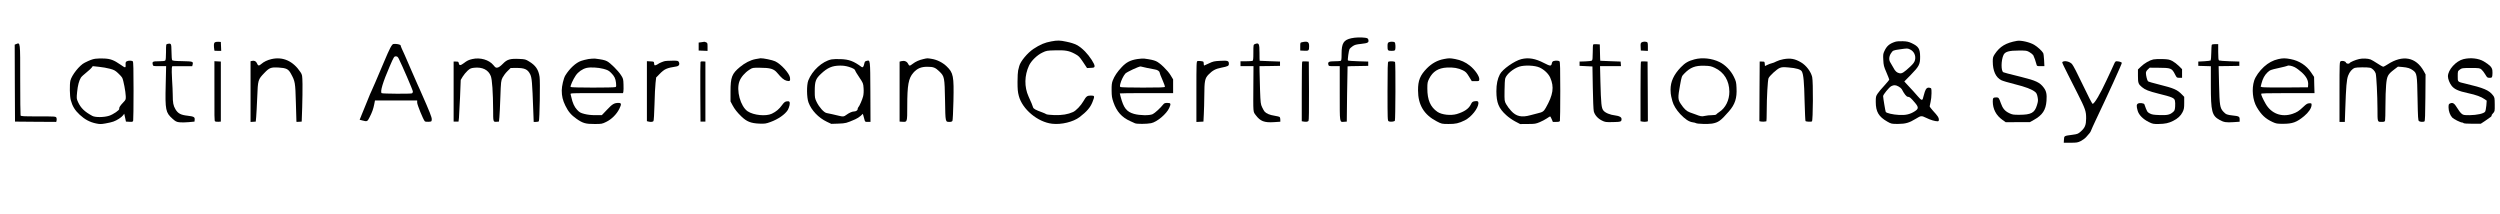 <?xml version="1.0" standalone="no"?>
<!DOCTYPE svg PUBLIC "-//W3C//DTD SVG 20010904//EN"
 "http://www.w3.org/TR/2001/REC-SVG-20010904/DTD/svg10.dtd">
<svg version="1.0" xmlns="http://www.w3.org/2000/svg"
 width="4081pt" height="350pt" viewBox="0 0 4081 350"
 preserveAspectRatio="xMidYMid meet">

<g transform="translate(0,350) scale(0.1,-0.1)"
fill="#000000" stroke="none">
<path d="M22060 2876 c-127 -28 -160 -81 -160 -256 0 -89 -3 -109 -16 -114 -9
-3 -53 -6 -99 -6 -92 0 -112 -11 -101 -55 6 -24 9 -25 96 -25 l90 0 0 -444 c0
-496 -4 -470 72 -464 l43 3 5 450 c3 248 7 451 8 452 1 2 77 4 170 5 l167 3 0
35 0 35 -162 5 c-89 3 -165 8 -169 13 -8 8 13 163 26 187 5 9 27 29 50 45 34
24 58 30 142 39 109 12 126 22 115 68 -6 21 -14 26 -53 32 -68 9 -161 6 -224
-8z"/>
<path d="M17160 2824 c-105 -19 -180 -50 -289 -122 -99 -66 -213 -203 -233
-281 -5 -20 -13 -52 -18 -71 -5 -19 -10 -103 -10 -186 0 -120 4 -166 21 -229
57 -218 308 -428 544 -455 150 -18 346 30 449 109 118 91 174 156 209 244 40
100 38 107 -26 107 -60 0 -75 -11 -122 -93 -40 -70 -121 -155 -169 -176 -84
-38 -177 -53 -303 -50 -66 2 -126 9 -134 15 -8 6 -36 19 -64 29 -115 42 -145
59 -152 85 -6 24 -31 83 -73 175 -71 156 -68 342 8 505 36 78 133 172 219 212
64 31 76 33 206 36 166 5 229 -6 323 -57 63 -34 74 -45 134 -134 l65 -98 60 3
c56 3 60 5 63 28 4 34 -82 165 -156 240 -98 98 -158 129 -307 160 -104 22
-142 23 -245 4z"/>
<path d="M32925 2833 c-181 -32 -279 -91 -363 -217 -28 -44 -32 -57 -32 -120
0 -152 49 -260 139 -305 20 -11 119 -40 219 -65 180 -45 280 -83 335 -128 21
-18 30 -37 39 -84 10 -54 8 -69 -11 -132 -38 -125 -94 -155 -286 -156 -100 0
-115 2 -167 27 -72 35 -106 77 -137 164 -29 84 -36 93 -71 93 -53 0 -60 -8
-60 -67 0 -121 55 -227 154 -297 l57 -41 197 1 197 0 68 38 c138 77 193 160
204 309 8 108 -2 158 -44 215 -64 86 -126 116 -368 176 -216 53 -267 67 -291
76 -41 16 -40 196 2 284 26 53 90 71 254 71 119 0 127 -1 172 -28 26 -15 53
-38 60 -50 13 -24 42 -106 52 -149 6 -27 9 -28 68 -28 l61 0 -5 98 c-3 54 -9
106 -15 116 -19 35 -92 102 -146 134 -71 43 -218 77 -282 65z"/>
<path d="M30935 2817 c-94 -31 -138 -70 -176 -155 -19 -40 -21 -59 -16 -142 4
-85 9 -106 51 -202 25 -59 46 -112 46 -117 0 -6 -36 -50 -79 -97 -44 -47 -94
-106 -110 -131 -29 -43 -31 -53 -31 -137 0 -160 48 -241 188 -321 66 -37 68
-38 177 -38 121 1 181 18 287 83 88 54 92 54 172 16 72 -35 140 -55 184 -56
18 0 22 6 22 29 0 31 -17 57 -97 144 -29 32 -53 64 -53 72 0 8 7 40 15 72 8
31 15 94 15 140 0 80 -1 83 -26 89 -42 11 -64 -7 -84 -66 -10 -30 -21 -69 -25
-87 -12 -60 -27 -58 -89 15 -52 60 -87 99 -190 209 l-30 33 108 110 c134 137
151 171 150 295 -1 129 -25 167 -139 221 -48 22 -77 29 -145 31 -52 2 -101 -2
-125 -10z m238 -121 c70 -29 106 -104 87 -178 -9 -33 -27 -58 -78 -106 -101
-94 -135 -116 -174 -108 -44 9 -71 33 -101 92 -14 27 -35 63 -46 79 -30 43
-27 101 6 153 33 50 35 51 148 67 121 17 121 17 158 1z m-179 -609 c22 -12 44
-31 50 -42 43 -82 78 -125 100 -125 28 0 46 -15 115 -96 63 -74 62 -100 -3
-141 -76 -49 -149 -66 -258 -59 -99 5 -202 29 -215 49 -6 10 -42 225 -43 258
0 24 96 142 132 162 43 23 75 21 122 -6z"/>
<path d="M3506 2807 c-17 -13 -19 -47 -6 -134 0 -2 25 -3 55 -3 l56 0 -3 73
-3 72 -40 3 c-23 2 -48 -3 -59 -11z"/>
<path d="M11450 2811 l-45 -6 0 -65 0 -65 73 -3 72 -3 0 66 c0 61 -2 66 -26
75 -14 6 -26 9 -27 8 -1 0 -22 -4 -47 -7z"/>
<path d="M21255 2811 c-30 -6 -30 -7 -30 -71 l0 -65 64 -3 c75 -4 81 1 81 75
0 70 -24 84 -115 64z"/>
<path d="M22668 2809 c-13 -7 -18 -23 -18 -59 0 -74 4 -80 65 -80 39 0 54 4
59 16 10 27 6 110 -6 122 -15 15 -76 15 -100 1z"/>
<path d="M26796 2807 c-14 -10 -17 -25 -14 -72 l3 -60 58 -3 57 -3 0 69 c0 55
-3 71 -16 76 -26 10 -69 7 -88 -7z"/>
<path d="M262 2780 l-22 -9 2 -628 3 -628 336 -3 337 -2 6 25 c4 14 2 34 -4
45 -10 19 -22 20 -294 20 -250 0 -285 2 -290 16 -3 9 -6 271 -6 583 0 631 3
609 -68 581z"/>
<path d="M2733 2783 c-22 -4 -23 -8 -23 -132 0 -85 -4 -131 -12 -139 -8 -8
-46 -12 -105 -12 -101 0 -111 -6 -99 -55 6 -25 8 -25 112 -25 l106 0 -7 -307
c-10 -408 -1 -451 111 -551 49 -44 64 -52 112 -58 30 -4 98 -3 151 2 l96 9 3
31 c4 43 -13 53 -114 65 -113 12 -159 37 -200 106 -35 59 -44 106 -44 232 0
47 -5 160 -11 250 -5 90 -7 177 -4 193 l7 28 163 0 163 0 6 24 c13 52 7 54
-165 58 -129 2 -162 6 -169 18 -5 8 -10 67 -10 131 0 76 -4 119 -12 127 -12
12 -16 13 -55 5z"/>
<path d="M6422 2782 c-25 -4 -63 -76 -151 -287 -42 -100 -65 -153 -81 -190 -5
-11 -34 -81 -66 -155 -31 -74 -60 -139 -64 -145 -4 -5 -29 -64 -55 -130 -26
-66 -53 -133 -61 -150 -7 -16 -27 -64 -43 -105 l-30 -75 47 -12 c76 -20 79
-19 117 57 41 81 59 132 75 213 l11 57 345 0 344 0 0 -36 c0 -33 96 -270 123
-302 6 -8 28 -12 61 -10 50 3 51 3 54 38 3 32 -33 123 -169 430 -11 25 -26 59
-33 75 -7 17 -22 50 -34 75 -11 25 -53 119 -92 210 -39 91 -80 185 -91 210
-11 25 -26 59 -33 75 -7 17 -23 51 -35 76 -11 25 -21 51 -21 57 0 16 -74 31
-118 24z m87 -239 c57 -114 231 -516 231 -537 0 -13 -7 -27 -16 -30 -25 -10
-477 -7 -493 3 -30 19 18 178 131 439 67 155 72 162 99 162 23 0 32 -7 48 -37z"/>
<path d="M20483 2780 c-22 -9 -23 -14 -23 -139 0 -108 -3 -130 -16 -135 -9 -3
-56 -6 -105 -6 l-89 0 0 -40 0 -40 106 0 106 0 -2 -287 c-3 -492 -6 -451 40
-514 74 -98 138 -123 295 -113 l105 7 0 31 c0 17 -4 37 -8 43 -4 7 -44 18 -87
24 -77 11 -135 36 -163 69 -7 8 -25 39 -39 69 -24 51 -26 66 -34 280 -4 124
-8 263 -8 308 l-1 83 168 2 167 3 0 35 0 35 -165 6 c-91 3 -166 6 -167 7 -2 1
-3 60 -3 130 0 153 -9 169 -77 142z"/>
<path d="M26007 2774 c-4 -4 -7 -62 -7 -129 0 -89 -4 -126 -13 -133 -7 -6 -56
-13 -108 -14 l-94 -3 0 -35 0 -35 105 -5 105 -5 6 -345 c3 -190 10 -364 16
-387 15 -60 65 -117 131 -150 54 -27 63 -28 181 -26 131 3 141 6 141 50 0 30
-34 50 -100 58 -88 10 -167 43 -197 82 -32 41 -38 107 -48 471 l-6 252 171 0
171 0 -3 38 -3 37 -165 6 c-91 3 -166 6 -167 7 -1 1 -4 62 -5 135 l-3 132 -50
3 c-28 2 -54 0 -58 -4z"/>
<path d="M36104 2767 c-2 -7 -6 -66 -7 -129 -1 -64 -6 -120 -10 -125 -5 -4
-52 -10 -105 -13 l-97 -5 0 -35 0 -35 103 -3 102 -3 0 -312 c0 -430 17 -496
145 -566 67 -37 106 -43 225 -35 l100 7 0 39 c0 46 -12 52 -115 63 -91 10
-109 17 -151 62 -56 61 -62 102 -70 440 l-7 303 169 2 169 3 0 35 0 35 -160 5
c-88 3 -166 9 -172 13 -9 6 -13 45 -13 138 l0 129 -50 0 c-33 0 -52 -5 -56
-13z"/>
<path d="M1555 2541 c-50 -8 -89 -23 -173 -65 -83 -40 -212 -203 -233 -293
-14 -62 -11 -253 6 -316 26 -99 68 -168 146 -240 83 -77 165 -121 266 -142 63
-13 81 -13 155 0 46 8 104 21 128 30 58 20 135 70 159 103 l19 26 14 -64 14
-65 56 -3 c51 -3 56 -1 62 20 3 13 6 232 6 488 0 349 -3 469 -12 478 -15 15
-73 16 -99 1 -15 -7 -20 -20 -19 -42 4 -71 2 -72 -82 -13 -110 76 -166 97
-271 101 -50 2 -114 0 -142 -4z m63 -132 c53 -5 132 -19 175 -31 66 -17 87
-28 133 -71 30 -27 62 -63 70 -79 19 -37 55 -225 57 -299 2 -54 0 -58 -42
-102 -50 -52 -71 -85 -64 -103 7 -20 -98 -92 -166 -114 -84 -27 -227 -28 -274
-2 -126 68 -188 128 -233 226 -25 55 -25 58 -15 165 11 109 31 183 61 233 9
15 51 54 93 87 42 34 81 70 87 81 6 11 13 20 16 20 3 0 48 -5 102 -11z"/>
<path d="M4430 2535 c-64 -15 -123 -43 -164 -79 -39 -34 -53 -33 -70 8 -15 37
-44 51 -82 42 l-24 -6 0 -496 0 -495 43 3 42 3 7 75 c4 41 11 186 17 321 11
287 12 290 119 401 79 82 106 92 226 86 129 -8 163 -24 204 -99 70 -127 73
-143 82 -479 5 -168 9 -306 9 -308 1 -2 20 -2 44 0 l42 3 8 230 c4 127 6 298
5 381 -3 147 -4 151 -32 195 -121 183 -288 258 -476 214z"/>
<path d="M7710 2536 c-59 -13 -85 -26 -140 -68 -52 -39 -73 -40 -80 -3 -5 27
-9 30 -45 30 l-40 0 0 -490 0 -490 40 0 40 0 7 60 c3 33 11 186 18 340 l11
280 32 54 c18 29 53 72 79 96 41 37 55 43 107 49 135 15 234 -34 273 -136 22
-58 36 -264 38 -553 0 -194 1 -197 54 -193 l41 3 7 70 c4 39 11 188 16 332 9
253 11 265 35 315 15 29 50 77 80 106 l53 52 85 1 c143 1 193 -21 234 -104 27
-57 33 -124 50 -594 l7 -183 39 0 c21 0 41 5 45 11 13 21 24 650 12 724 -17
118 -65 188 -172 252 -55 34 -66 37 -158 41 -151 7 -199 -7 -268 -78 -36 -37
-66 -59 -87 -63 -28 -6 -35 -2 -69 40 -71 87 -216 129 -344 99z"/>
<path d="M9605 2536 c-38 -7 -92 -20 -119 -30 -86 -30 -187 -123 -258 -238
-27 -43 -58 -174 -58 -244 0 -94 16 -161 59 -249 49 -100 95 -153 183 -215
101 -71 149 -85 293 -84 116 0 123 1 190 34 88 42 171 125 215 214 37 75 35
96 -12 96 -71 0 -101 -17 -188 -110 l-86 -90 -104 0 c-71 0 -129 7 -180 20
-66 17 -81 26 -121 69 -43 46 -73 112 -93 206 -4 17 -9 38 -12 48 -5 16 20 17
425 17 l431 0 6 25 c3 13 4 66 2 117 -3 89 -5 96 -42 153 -49 75 -174 199
-228 226 -37 19 -85 29 -193 42 -22 2 -71 -1 -110 -7z m243 -159 c71 -19 90
-29 127 -66 54 -54 73 -91 81 -165 5 -45 4 -60 -7 -67 -19 -12 -726 -12 -734
1 -9 14 38 121 83 187 41 60 108 107 176 124 63 15 190 8 274 -14z"/>
<path d="M12332 2535 c-83 -16 -172 -62 -252 -128 -133 -110 -155 -167 -155
-402 l0 -161 34 -64 c32 -60 75 -115 142 -180 88 -85 156 -112 294 -118 91 -3
107 -1 181 26 127 46 239 124 285 198 10 18 23 52 28 78 10 55 -2 70 -51 61
-25 -5 -42 -19 -73 -62 -46 -64 -95 -105 -165 -139 -95 -46 -298 -26 -395 39
-117 78 -190 343 -134 491 24 66 89 141 161 187 52 34 53 34 173 33 168 0 227
-18 280 -81 73 -87 111 -120 156 -131 52 -13 62 -4 55 50 -8 69 -147 223 -242
267 -44 21 -194 52 -239 50 -11 -1 -49 -7 -83 -14z"/>
<path d="M15070 2535 c-66 -15 -123 -40 -171 -77 -50 -38 -56 -38 -76 2 -20
39 -61 54 -108 42 l-30 -8 0 -490 0 -489 50 -3 c75 -5 75 -5 75 252 0 349 20
458 100 549 62 70 126 97 227 97 101 0 131 -12 199 -78 81 -79 84 -93 91 -472
6 -361 4 -350 75 -350 25 0 40 6 46 18 5 9 12 154 16 322 9 409 -1 460 -110
566 -64 62 -156 109 -244 123 -75 12 -69 13 -140 -4z"/>
<path d="M18565 2536 c-113 -18 -181 -53 -255 -133 -71 -75 -118 -145 -146
-218 -15 -39 -19 -74 -18 -160 1 -95 5 -122 30 -195 53 -152 137 -246 274
-307 30 -14 65 -29 77 -35 28 -14 192 -13 263 1 96 19 254 152 297 250 31 69
26 81 -32 81 -39 0 -50 -5 -68 -27 -45 -57 -136 -140 -170 -156 -52 -25 -209
-23 -306 4 -120 34 -169 96 -217 277 -8 29 -14 55 -14 57 0 3 196 5 435 5
l435 0 0 112 0 112 -40 66 c-47 80 -176 205 -240 232 -40 17 -88 28 -195 42
-16 2 -66 -2 -110 -8z m160 -145 c50 -11 107 -22 129 -25 40 -5 76 -30 76 -52
0 -8 20 -60 45 -116 25 -56 43 -108 41 -115 -4 -10 -78 -13 -358 -13 -194 0
-359 4 -367 9 -11 7 -12 17 -2 56 13 53 50 128 80 163 22 26 228 122 251 117
8 -2 56 -13 105 -24z"/>
<path d="M23570 2536 c-104 -19 -195 -69 -276 -150 -111 -113 -147 -199 -146
-361 0 -237 97 -398 305 -506 81 -42 82 -42 192 -43 116 -1 168 11 267 60 106
53 218 194 222 278 1 34 -15 42 -69 32 -27 -5 -38 -15 -55 -51 -34 -70 -107
-120 -230 -157 -97 -28 -245 -12 -315 36 -115 79 -165 194 -165 381 0 93 3
107 30 161 58 116 149 174 288 181 106 6 189 -8 262 -45 46 -23 61 -38 100
-102 l46 -75 59 0 c58 0 60 1 63 28 6 48 -70 159 -155 226 -70 56 -147 90
-238 107 -91 16 -97 16 -185 0z"/>
<path d="M24835 2535 c-113 -28 -309 -166 -351 -248 -39 -75 -57 -161 -57
-277 1 -188 37 -277 160 -389 35 -33 101 -79 146 -103 l82 -43 125 1 c116 0
130 3 195 30 39 17 92 44 117 62 26 18 49 32 53 32 3 0 14 -20 25 -45 l19 -45
55 0 c40 0 55 4 60 16 3 9 6 228 6 488 0 354 -3 475 -12 484 -13 13 -59 16
-96 6 -15 -4 -25 -16 -29 -35 -10 -52 -23 -52 -128 2 -142 74 -253 93 -370 64z
m297 -137 c76 -35 145 -101 174 -166 67 -152 49 -279 -73 -493 -34 -59 -51
-70 -133 -89 -25 -5 -76 -19 -115 -30 -146 -41 -235 -21 -318 71 -30 32 -66
81 -81 109 -27 50 -28 53 -26 220 0 93 6 184 12 202 22 67 130 158 227 190 87
28 257 21 333 -14z"/>
<path d="M27660 2531 c-101 -27 -152 -57 -222 -129 -116 -121 -168 -235 -168
-366 0 -39 5 -89 11 -111 5 -22 14 -56 19 -76 17 -65 64 -142 128 -211 80 -84
141 -125 201 -134 25 -3 51 -10 56 -14 17 -13 198 -18 260 -8 105 18 144 46
277 199 101 115 134 217 125 385 -4 91 -8 108 -43 180 -49 101 -141 196 -234
241 -124 61 -283 78 -410 44z m333 -139 c151 -70 236 -210 237 -389 0 -139
-62 -265 -164 -331 -22 -15 -45 -32 -49 -39 -5 -8 -31 -13 -72 -13 -35 0 -87
-5 -115 -12 -52 -12 -64 -10 -160 27 -19 7 -57 21 -84 30 -55 20 -96 58 -150
140 -47 69 -48 103 -11 305 26 143 27 146 68 188 99 102 179 133 328 129 93
-3 113 -7 172 -35z"/>
<path d="M29115 2534 c-38 -6 -91 -23 -116 -36 -25 -14 -60 -28 -78 -31 -17
-4 -49 -15 -70 -26 l-40 -19 -3 37 c-3 35 -4 36 -43 36 l-40 0 -3 -487 -2
-486 27 -6 c24 -4 49 -3 86 3 4 0 7 81 7 179 0 206 16 490 29 524 14 38 137
151 184 169 35 14 59 15 141 8 134 -11 202 -32 220 -67 26 -51 37 -167 44
-484 5 -175 11 -320 15 -324 10 -11 91 -15 105 -6 18 12 22 645 4 724 -20 88
-99 192 -182 240 -100 59 -172 72 -285 52z"/>
<path d="M37190 2535 c-85 -19 -161 -60 -233 -125 -76 -70 -137 -157 -160
-226 -43 -135 -25 -319 43 -434 74 -125 141 -188 258 -242 57 -26 74 -29 168
-29 157 0 225 25 346 125 73 61 119 128 122 179 1 31 0 32 -37 31 -31 -1 -47
-11 -95 -56 -77 -73 -106 -91 -181 -117 -178 -59 -346 5 -438 167 -41 72 -72
139 -72 160 -1 9 93 12 435 12 l436 0 -4 133 -3 132 -49 73 c-76 114 -193 190
-333 217 -90 17 -126 17 -203 0z m267 -131 c29 -14 83 -54 120 -88 75 -70 107
-133 101 -203 l-3 -38 -358 -3 c-197 -1 -371 1 -386 5 l-28 8 14 55 c20 77 50
133 97 178 38 38 49 42 180 71 77 17 142 33 144 36 13 13 73 2 119 -21z"/>
<path d="M38509 2536 c-61 -14 -143 -49 -154 -66 -11 -17 -53 -11 -60 9 -7 22
-59 35 -86 21 -18 -10 -19 -28 -19 -500 l0 -490 44 0 43 0 7 203 c13 375 22
487 47 552 23 62 64 110 109 127 27 10 206 12 249 2 37 -9 79 -52 92 -93 12
-44 28 -356 29 -581 0 -215 -1 -210 65 -210 46 0 53 3 59 23 3 12 6 120 6 240
0 120 5 273 11 340 13 145 27 172 129 250 l64 49 73 -6 c87 -8 127 -21 172
-54 65 -48 68 -67 75 -462 6 -314 9 -356 23 -367 19 -14 71 -17 90 -5 9 5 13
108 15 387 l3 380 -29 53 c-128 231 -344 271 -590 111 -33 -22 -66 -39 -73
-39 -7 0 -50 25 -96 55 -46 30 -95 59 -109 64 -44 17 -132 20 -189 7z"/>
<path d="M40214 2535 c-123 -30 -254 -175 -254 -281 0 -43 26 -110 61 -155 43
-55 113 -87 265 -119 135 -29 217 -59 276 -101 l31 -22 -6 -80 c-4 -44 -13
-89 -20 -100 -20 -31 -135 -56 -254 -57 -95 0 -103 2 -132 26 -17 14 -50 57
-72 95 -44 74 -71 90 -115 70 -21 -9 -24 -17 -24 -65 0 -60 25 -127 60 -165
25 -26 135 -81 162 -81 9 0 20 -4 23 -10 4 -6 63 -10 144 -10 l137 0 70 46
c94 63 114 80 107 88 -4 3 7 20 23 37 28 30 29 31 28 143 -1 108 -2 115 -28
149 -65 85 -150 121 -451 192 -131 31 -125 25 -125 120 0 82 0 83 34 109 34
25 39 26 180 26 140 0 145 -1 175 -26 16 -14 44 -50 61 -80 30 -51 34 -54 70
-54 37 0 39 2 45 39 3 22 3 60 0 85 -8 50 -40 83 -140 144 -84 50 -216 65
-331 37z"/>
<path d="M13572 2530 c-151 -32 -314 -181 -378 -345 -28 -74 -26 -277 4 -358
48 -129 162 -249 300 -315 l72 -34 118 4 c120 5 126 7 272 70 30 13 71 39 90
57 l34 33 8 -23 c4 -13 12 -43 18 -66 11 -43 11 -43 55 -43 l45 0 -2 491 c-3
539 -1 520 -62 505 -27 -7 -30 -10 -40 -56 -9 -40 -23 -56 -39 -45 -132 97
-205 125 -347 130 -58 2 -124 0 -148 -5z m284 -121 c68 -21 104 -42 104 -62 0
-6 30 -54 66 -108 64 -96 66 -100 71 -177 4 -48 1 -100 -7 -133 -12 -52 -61
-164 -81 -183 -5 -6 -9 -18 -9 -28 0 -20 -29 -38 -63 -38 -28 0 -79 -24 -124
-57 -37 -28 -51 -30 -118 -13 -66 16 -162 38 -202 45 -43 8 -120 94 -162 180
-29 61 -31 71 -31 176 0 160 15 203 102 284 105 99 183 133 309 134 51 1 100
-6 145 -20z"/>
<path d="M35151 2530 c-60 -13 -147 -63 -203 -118 l-48 -46 0 -106 c0 -115 7
-134 65 -182 53 -44 108 -66 271 -107 220 -54 256 -70 267 -112 5 -19 7 -63 4
-99 -5 -58 -8 -68 -39 -93 -49 -41 -91 -50 -219 -45 -93 3 -122 8 -156 26 -41
21 -47 32 -88 149 -6 18 -73 27 -101 14 -29 -13 -31 -43 -8 -121 20 -68 88
-136 181 -182 63 -31 74 -33 163 -32 105 2 161 14 233 50 76 38 125 83 155
143 24 49 27 68 27 153 l0 97 -34 35 c-80 83 -132 105 -380 167 -92 22 -171
46 -177 52 -14 14 -34 95 -34 135 0 19 10 38 31 58 l31 29 136 -1 c213 -1 225
-6 278 -110 27 -53 28 -54 71 -54 l43 0 0 71 0 70 -53 53 c-29 29 -77 65 -107
81 -48 24 -68 28 -160 31 -58 2 -125 -1 -149 -6z"/>
<path d="M10855 2503 c-30 -6 -98 -35 -115 -49 -8 -6 -25 -15 -37 -18 -19 -6
-22 -3 -25 26 -3 33 -3 33 -60 36 l-58 3 0 -489 0 -490 23 -6 c36 -10 74 -7
84 7 6 6 13 127 17 272 3 143 11 301 17 350 l10 90 52 53 c84 87 119 102 279
127 43 7 58 37 38 74 -10 19 -19 21 -108 20 -53 -1 -106 -3 -117 -6z"/>
<path d="M19548 2503 c-17 -4 -18 -37 -18 -499 l0 -495 58 3 57 3 6 120 c4 66
7 201 8 301 1 245 10 286 69 347 65 67 115 94 208 112 111 22 124 29 124 64 0
48 -18 55 -140 48 -99 -5 -117 -9 -184 -41 -41 -20 -77 -36 -80 -36 -3 0 -6
13 -6 29 0 17 -3 32 -8 35 -13 8 -76 14 -94 9z"/>
<path d="M3500 2263 c-1 -734 -1 -736 12 -745 7 -4 31 -7 53 -6 l40 3 0 490 0
490 -52 3 -53 3 0 -238z"/>
<path d="M11435 2488 c-3 -7 -4 -229 -3 -493 l3 -480 40 0 40 0 0 490 0 490
-38 3 c-24 2 -39 -1 -42 -10z"/>
<path d="M21257 2494 c-4 -4 -7 -225 -7 -490 l0 -483 33 -6 c38 -6 63 -3 77
11 7 7 9 180 8 490 l-3 479 -50 3 c-28 2 -54 0 -58 -4z"/>
<path d="M22663 2493 c-10 -4 -13 -110 -13 -483 0 -452 1 -480 18 -489 26 -14
92 -8 102 9 10 16 13 931 3 956 -5 14 -82 19 -110 7z"/>
<path d="M26787 2494 c-4 -4 -7 -225 -7 -490 l0 -483 35 -7 c19 -3 46 -3 60 0
l25 6 -2 488 -3 487 -50 3 c-28 2 -54 0 -58 -4z"/>
<path d="M33671 2491 c-15 -10 -26 14 237 -505 135 -266 147 -302 146 -421 -1
-107 -19 -151 -89 -213 -42 -37 -53 -41 -133 -52 -138 -18 -137 -17 -140 -78
l-3 -52 111 0 c100 0 117 3 166 27 30 15 71 45 90 67 20 23 44 50 53 61 10 11
22 31 26 45 4 13 37 85 72 160 200 419 434 933 430 944 -5 13 -50 26 -88 26
-11 0 -23 -10 -28 -22 -5 -13 -29 -66 -54 -118 -25 -52 -61 -131 -82 -175
-102 -221 -196 -380 -225 -380 -8 0 -78 136 -160 309 -89 188 -158 321 -177
341 -38 40 -116 59 -152 36z"/>
</g>
</svg>
